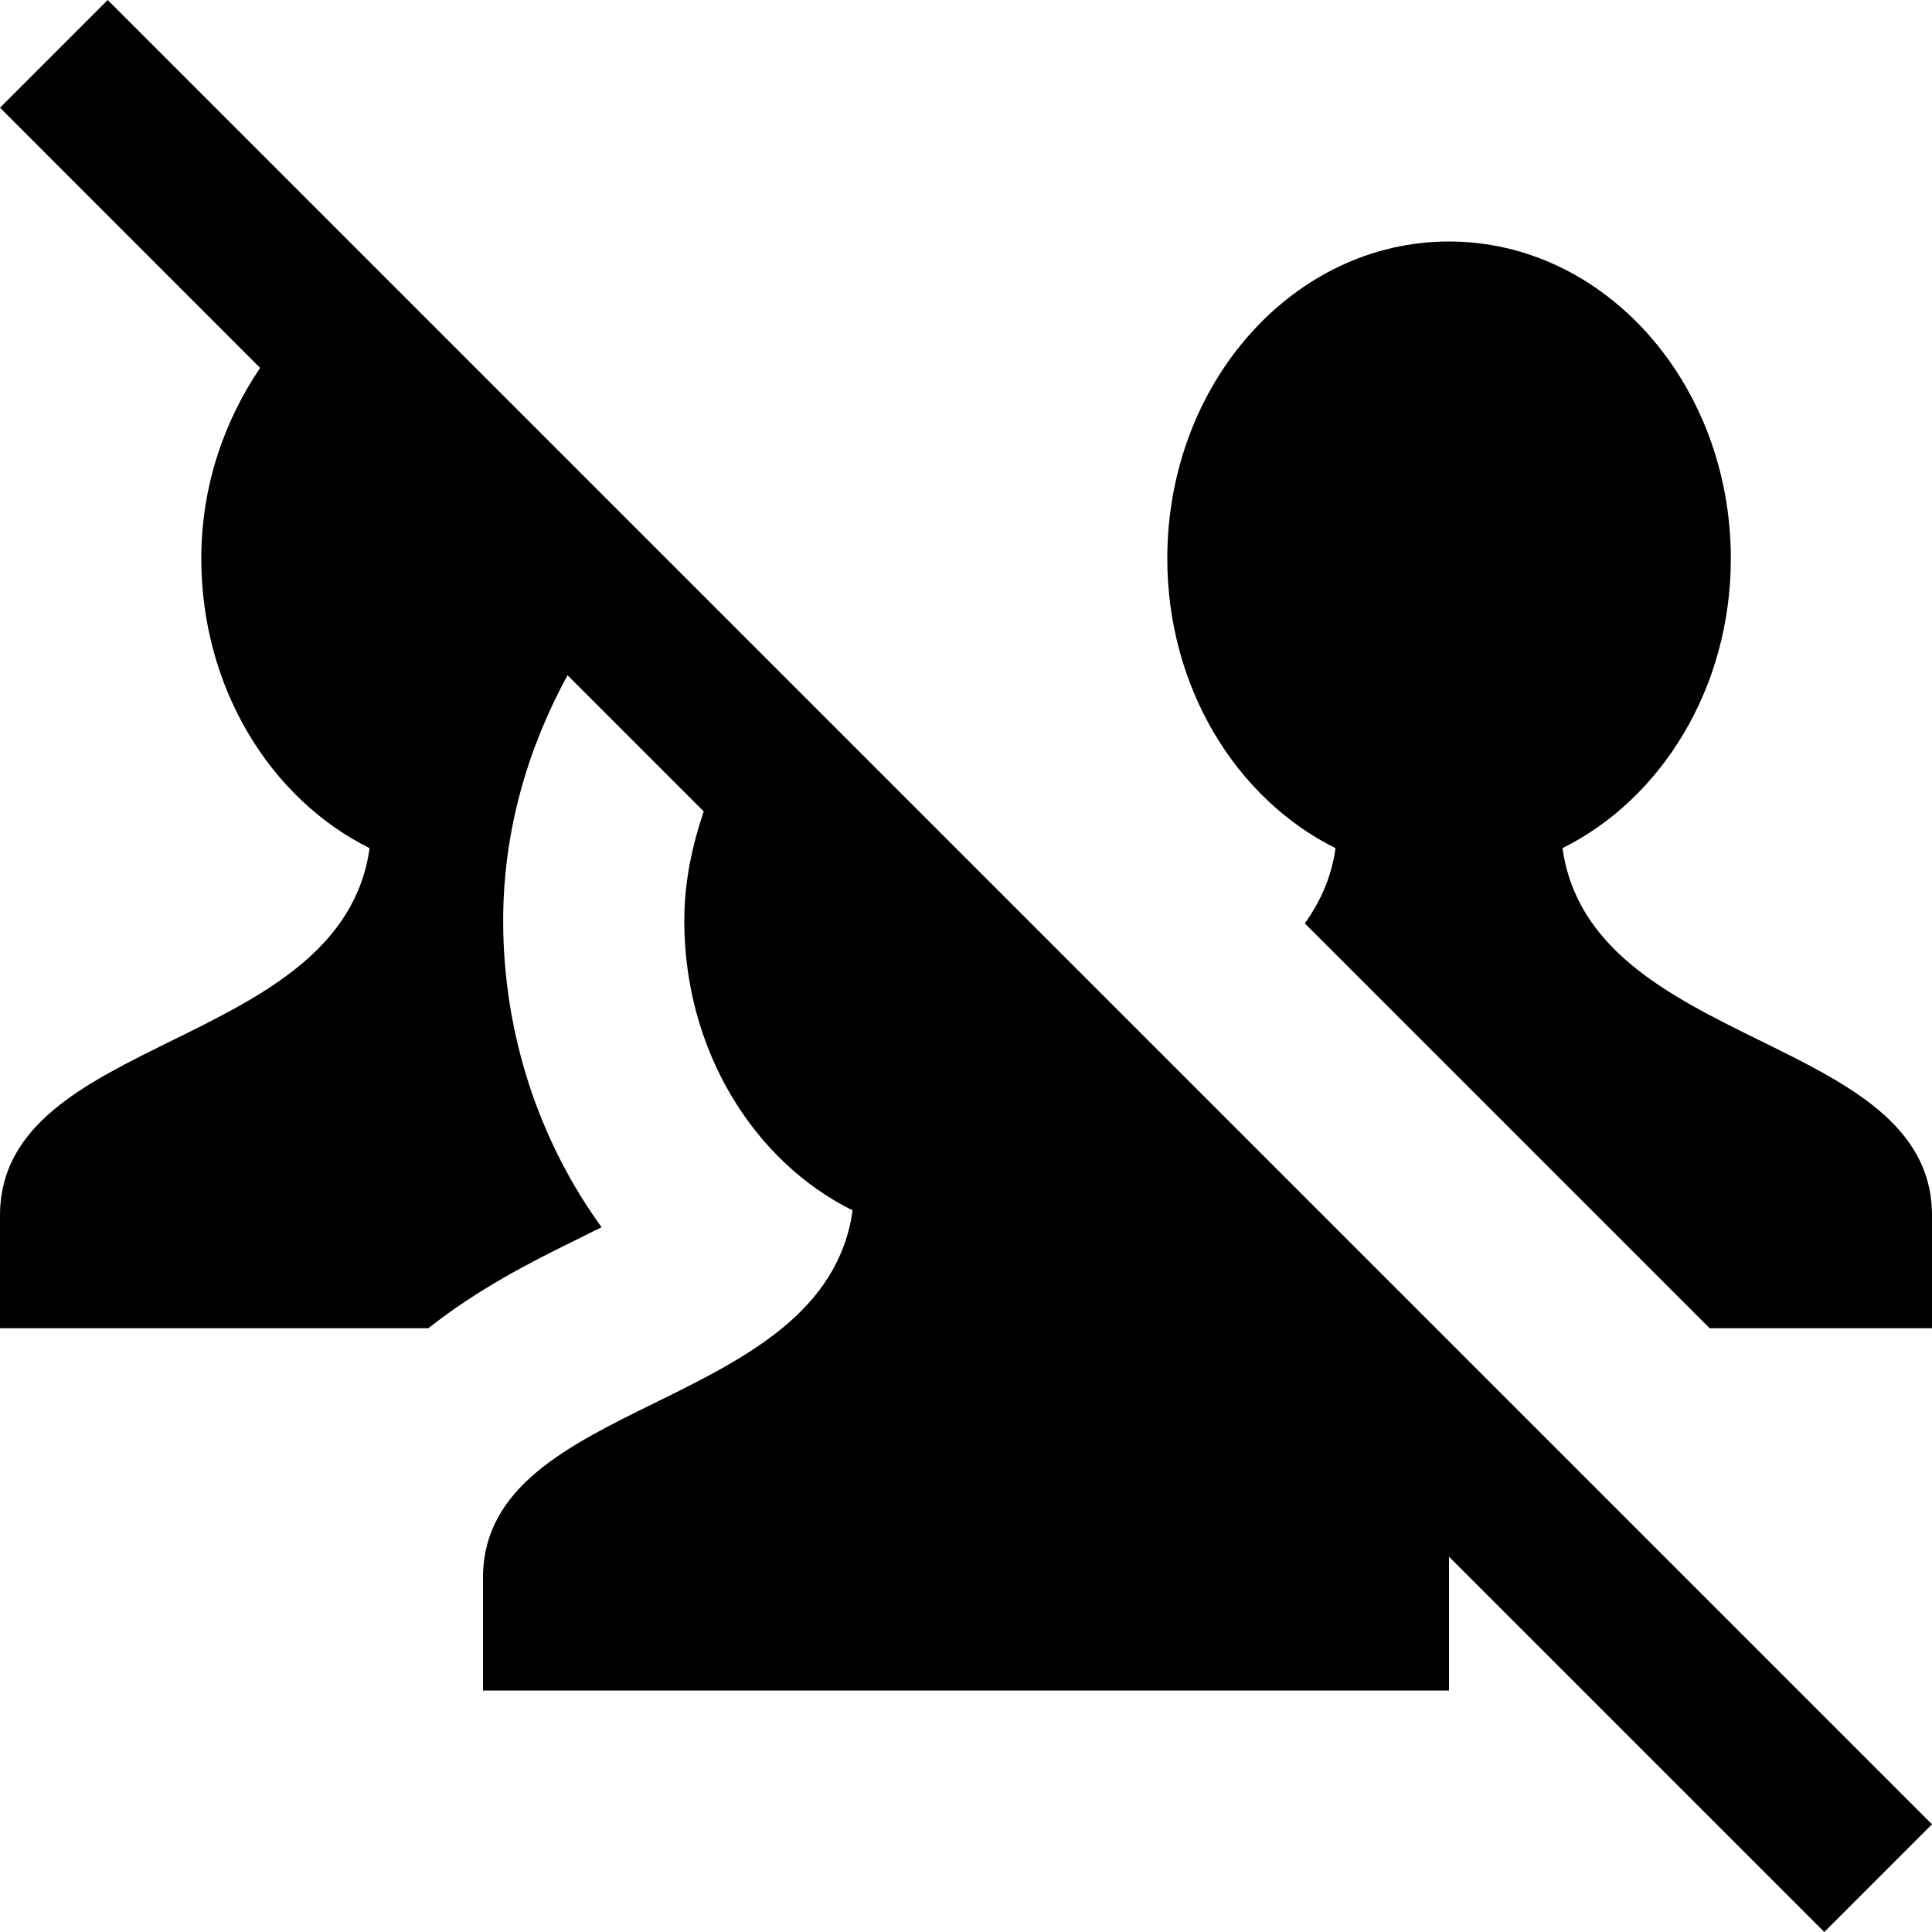 <svg xmlns="http://www.w3.org/2000/svg" xlink="http://www.w3.org/1999/xlink" width="16" height="16" viewBox="0 0 16 16"><path d="M12.94,7.024 C13.759,6.617 14.334,5.697 14.334,4.625 C14.333,3.175 13.289,2 12,2 C10.711,2 9.667,3.175 9.667,4.625 C9.667,5.698 10.241,6.617 11.06,7.024 C11.027,7.267 10.933,7.469 10.806,7.647 L14.159,11 L16,11 L16,10.067 C16,8.557 13.175,8.703 12.94,7.024 L12.94,7.024 Z M0.892,-3.15544362e-30 L3.15544362e-30,0.892 L2.154,3.047 C1.856,3.488 1.667,4.027 1.667,4.625 C1.667,5.698 2.241,6.617 3.061,7.024 C2.824,8.703 3.15544362e-30,8.557 3.15544362e-30,10.067 L3.15544362e-30,11 L3.547,11 C3.956,10.676 4.405,10.447 4.759,10.274 L4.982,10.163 C4.464,9.45 4.167,8.56 4.167,7.625 C4.167,6.878 4.373,6.192 4.7,5.592 L5.828,6.72 C5.732,7.003 5.667,7.303 5.667,7.625 C5.667,8.698 6.241,9.617 7.061,10.024 C6.824,11.703 4,11.557 4,13.067 L4,14 L12,14 L12,12.892 L15.108,16 L16,15.108 L0.892,-3.15544362e-30 Z"/></svg>
